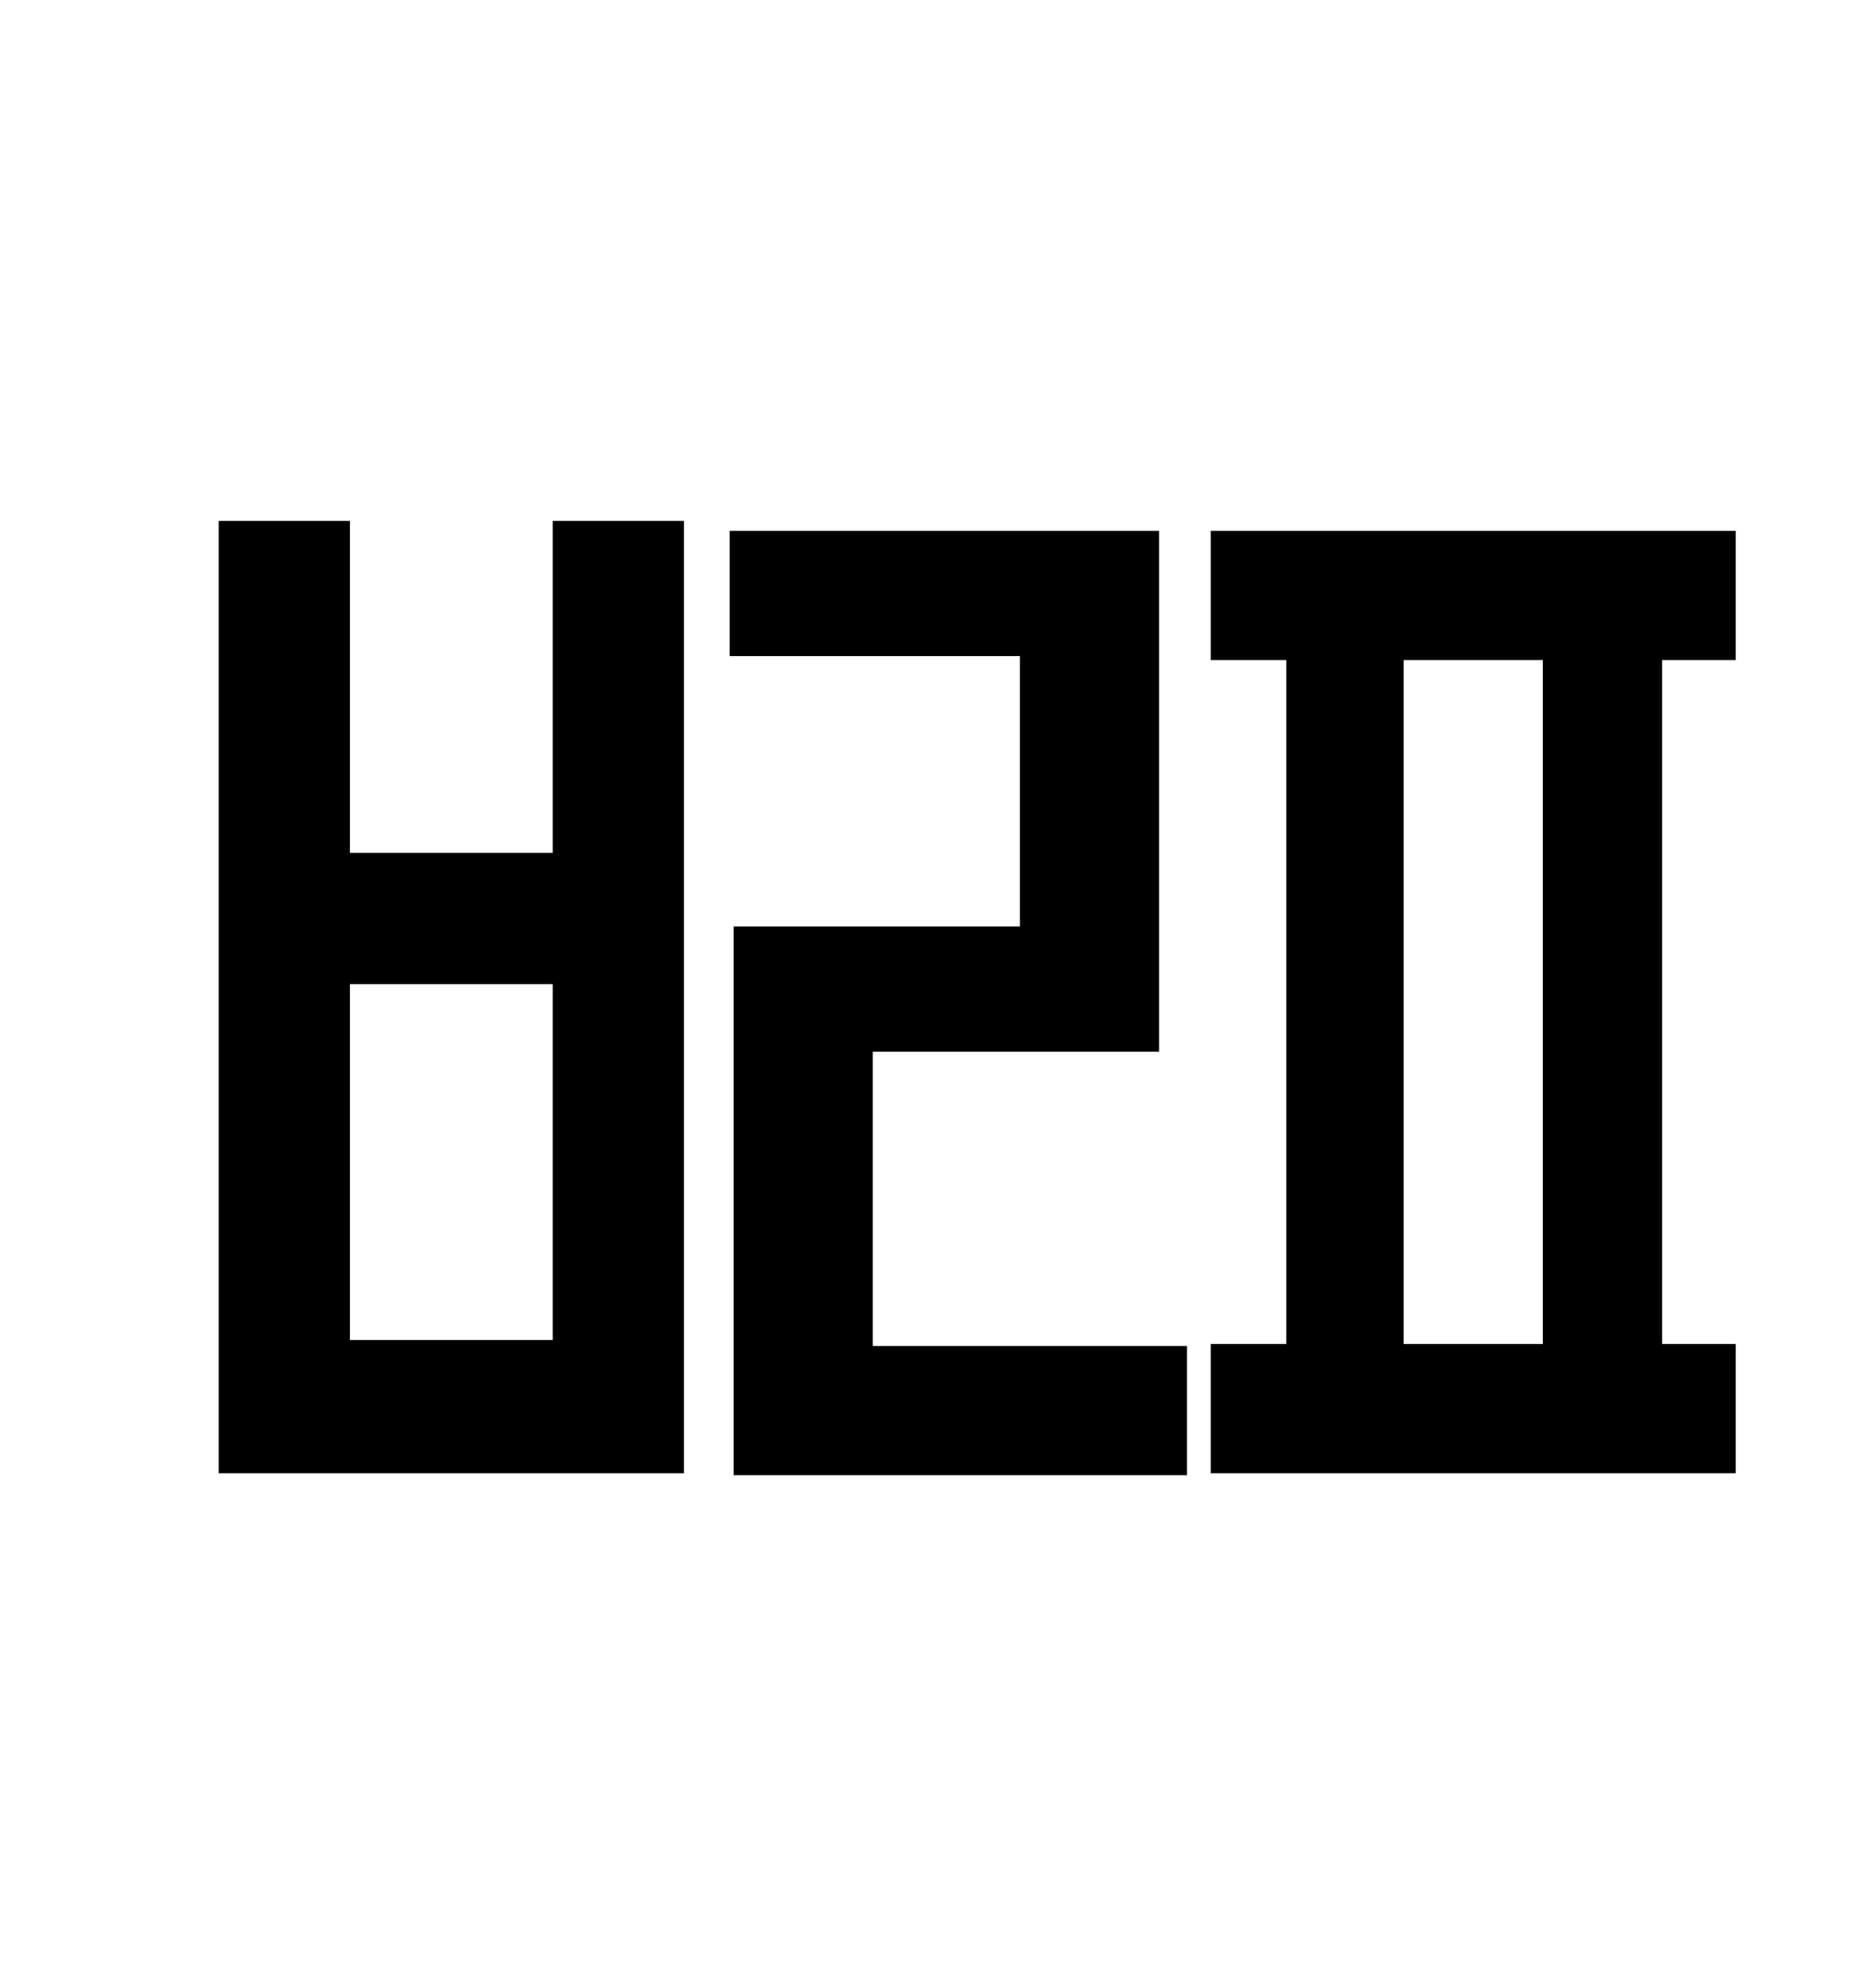 <?xml version="1.0" standalone="no"?>
<!DOCTYPE svg PUBLIC "-//W3C//DTD SVG 1.1//EN" "http://www.w3.org/Graphics/SVG/1.1/DTD/svg11.dtd" >
<svg xmlns="http://www.w3.org/2000/svg" xmlns:xlink="http://www.w3.org/1999/xlink" version="1.1" viewBox="-10 0 930 1000">
   <path fill="currentColor"
d="M268 674v-179h-102v179h102zM268 429v-167h66v479h-234v-479h66v167h102zM429 529v148h158v65h-228v-276h144v-136h-146v-63h216v262h-144zM766 676v-344h-70v344h70zM863 332h-37v344h37v65h-264v-65h38v-344h-38v-65h264v65z" />
</svg>

